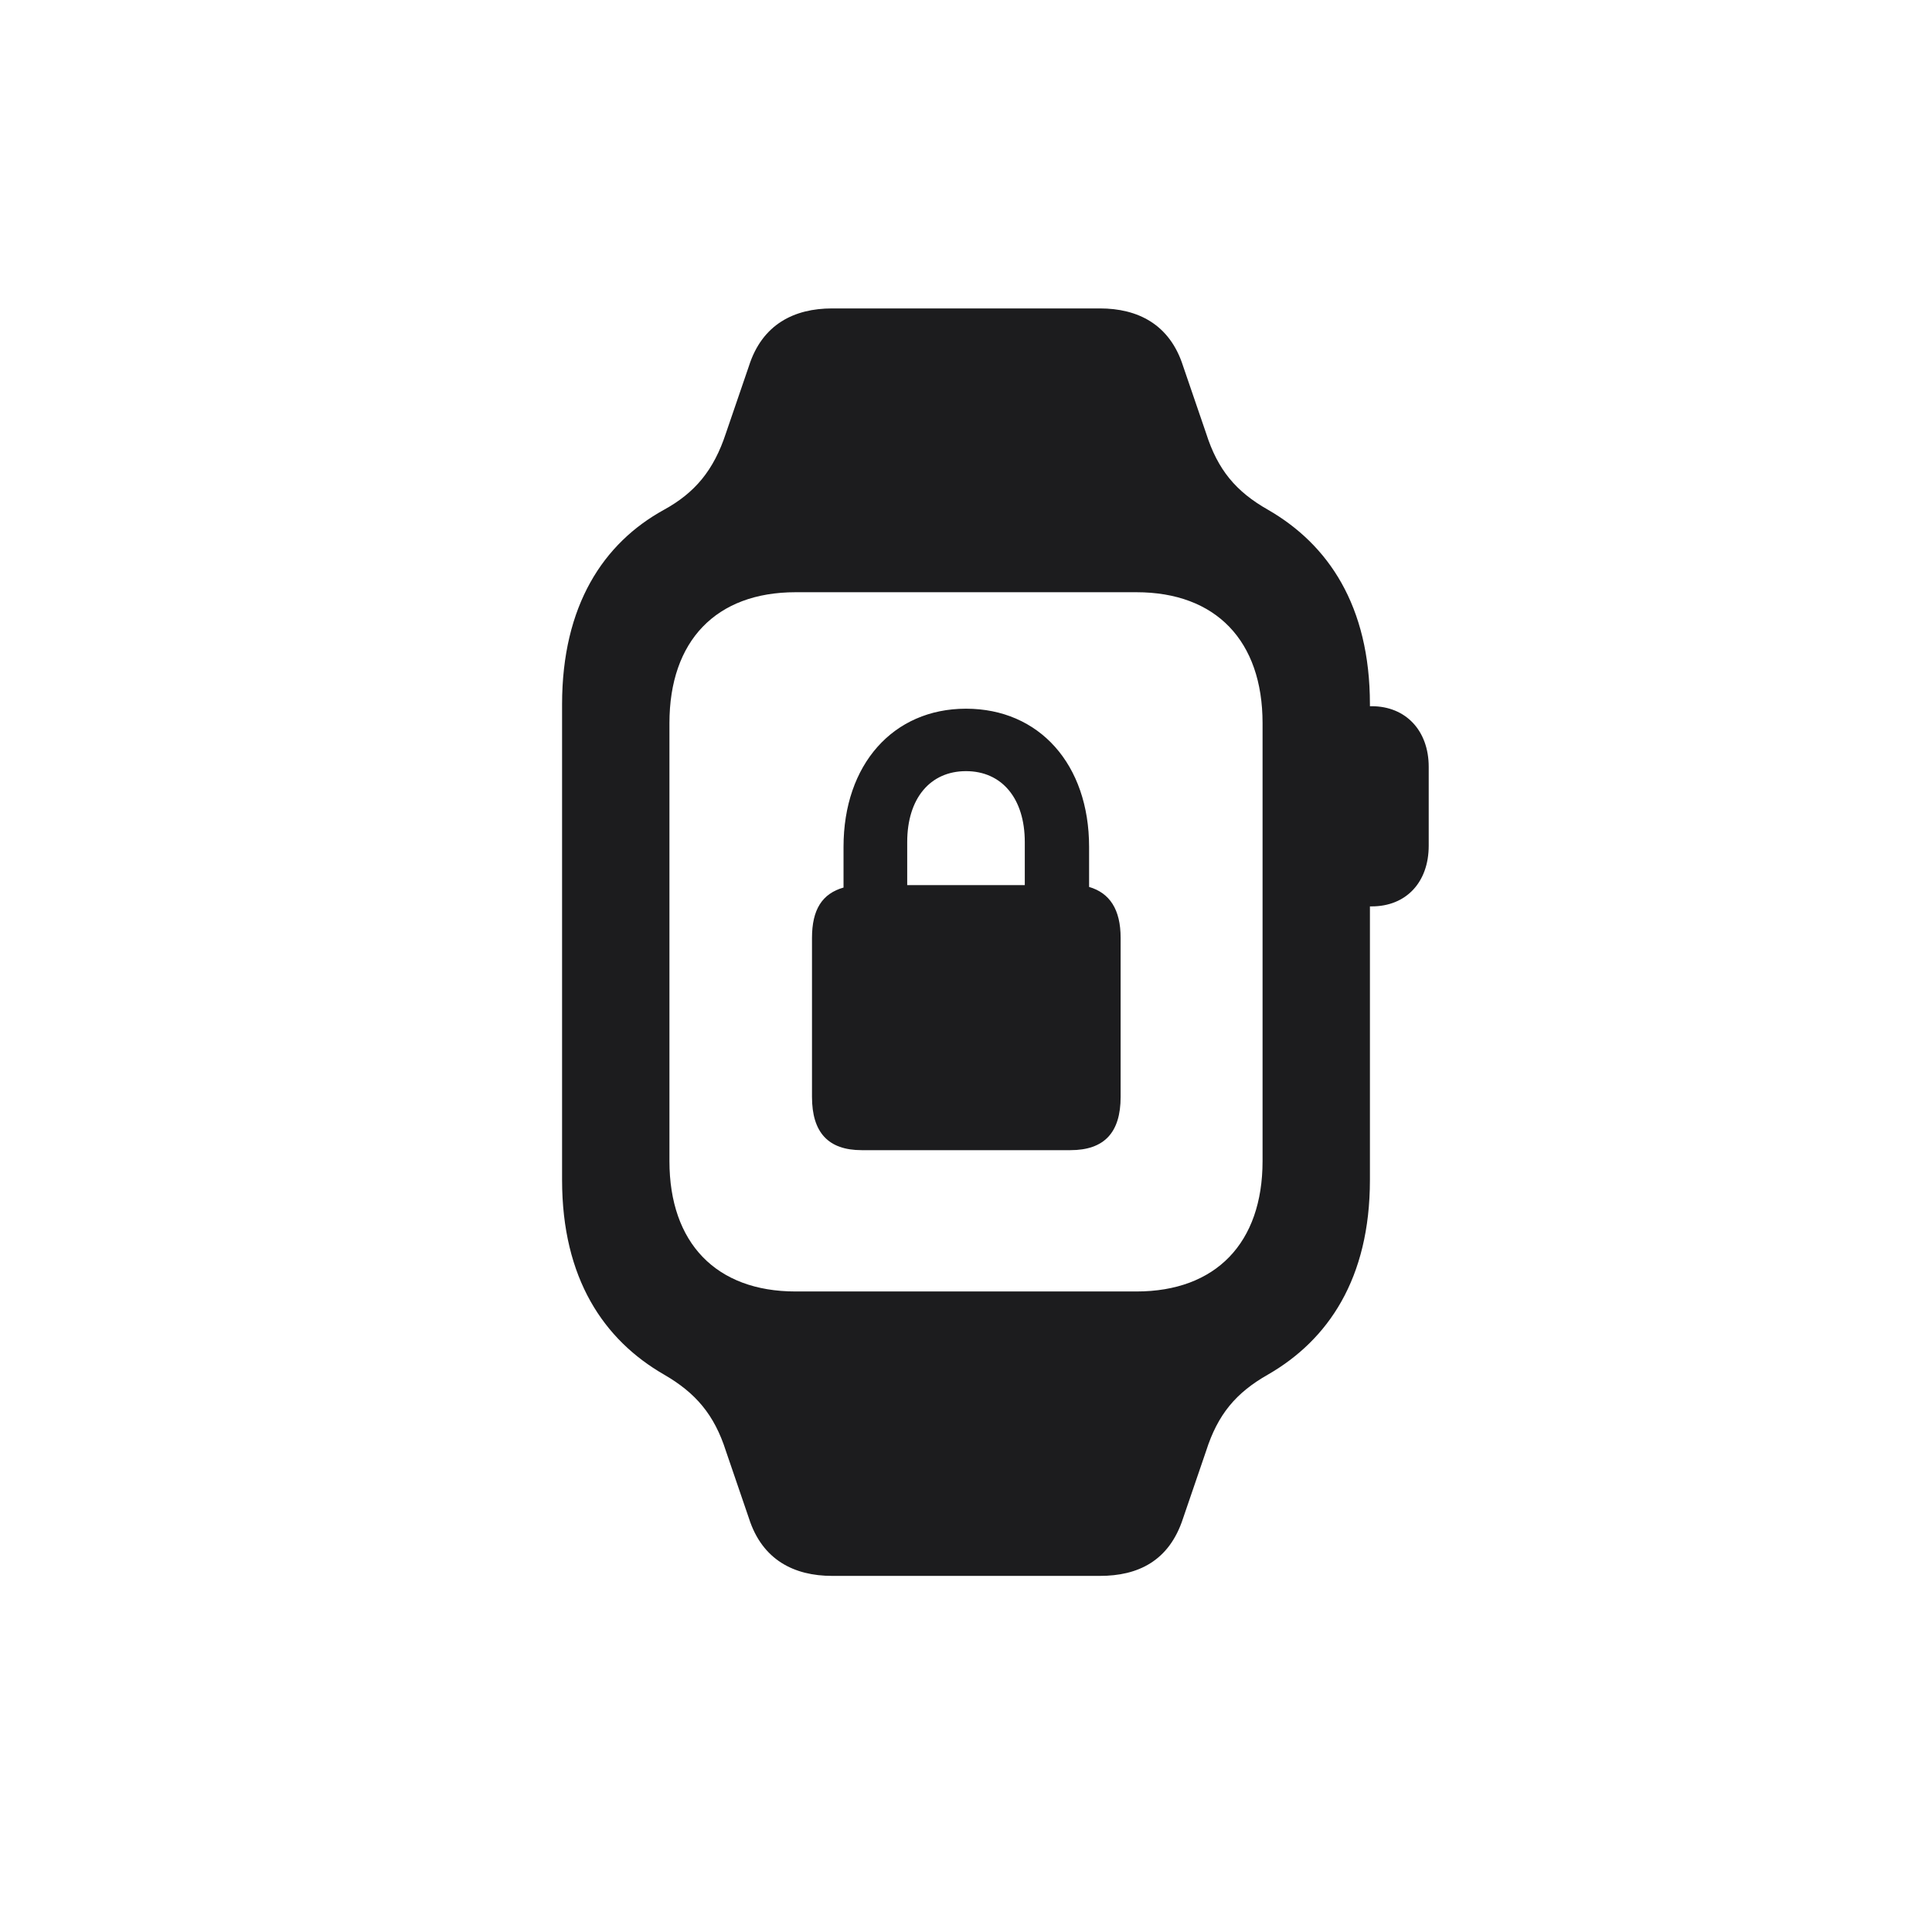 <svg width="28" height="28" viewBox="0 0 28 28" fill="none" xmlns="http://www.w3.org/2000/svg">
<path d="M8.146 17.1C8.146 18.532 8.753 19.42 9.623 19.921C10.08 20.185 10.352 20.501 10.52 21.028L10.854 22.004C11.047 22.61 11.513 22.839 12.058 22.839H15.942C16.487 22.839 16.944 22.628 17.146 22.004L17.48 21.028C17.648 20.501 17.911 20.185 18.377 19.921C19.247 19.42 19.854 18.532 19.854 17.1V13.136H19.88C20.381 13.136 20.706 12.784 20.706 12.257V11.114C20.706 10.587 20.372 10.235 19.88 10.235H19.854V10.209C19.854 8.776 19.247 7.889 18.377 7.388C17.911 7.124 17.648 6.808 17.48 6.28L17.146 5.305C16.953 4.698 16.487 4.47 15.942 4.47H12.058C11.513 4.47 11.047 4.698 10.854 5.305L10.52 6.28C10.344 6.816 10.071 7.142 9.623 7.388C8.744 7.871 8.146 8.776 8.146 10.209V17.1ZM9.702 16.827V10.481C9.702 9.286 10.379 8.583 11.53 8.583H16.47C17.621 8.583 18.298 9.286 18.298 10.481V16.827C18.298 18.014 17.621 18.717 16.47 18.717H11.53C10.379 18.717 9.702 18.014 9.702 16.827ZM11.768 15.896C11.768 16.414 12.005 16.669 12.488 16.669H15.512C16.004 16.669 16.241 16.414 16.241 15.896V13.593C16.241 13.18 16.083 12.942 15.784 12.854V12.274C15.784 11.079 15.063 10.271 14 10.271C12.945 10.271 12.225 11.079 12.225 12.274V12.863C11.917 12.951 11.768 13.18 11.768 13.593V15.896ZM13.148 12.828V12.204C13.148 11.571 13.481 11.176 14 11.176C14.519 11.176 14.852 11.571 14.852 12.204V12.828H13.148Z" fill="#1C1C1E"/>
</svg>
